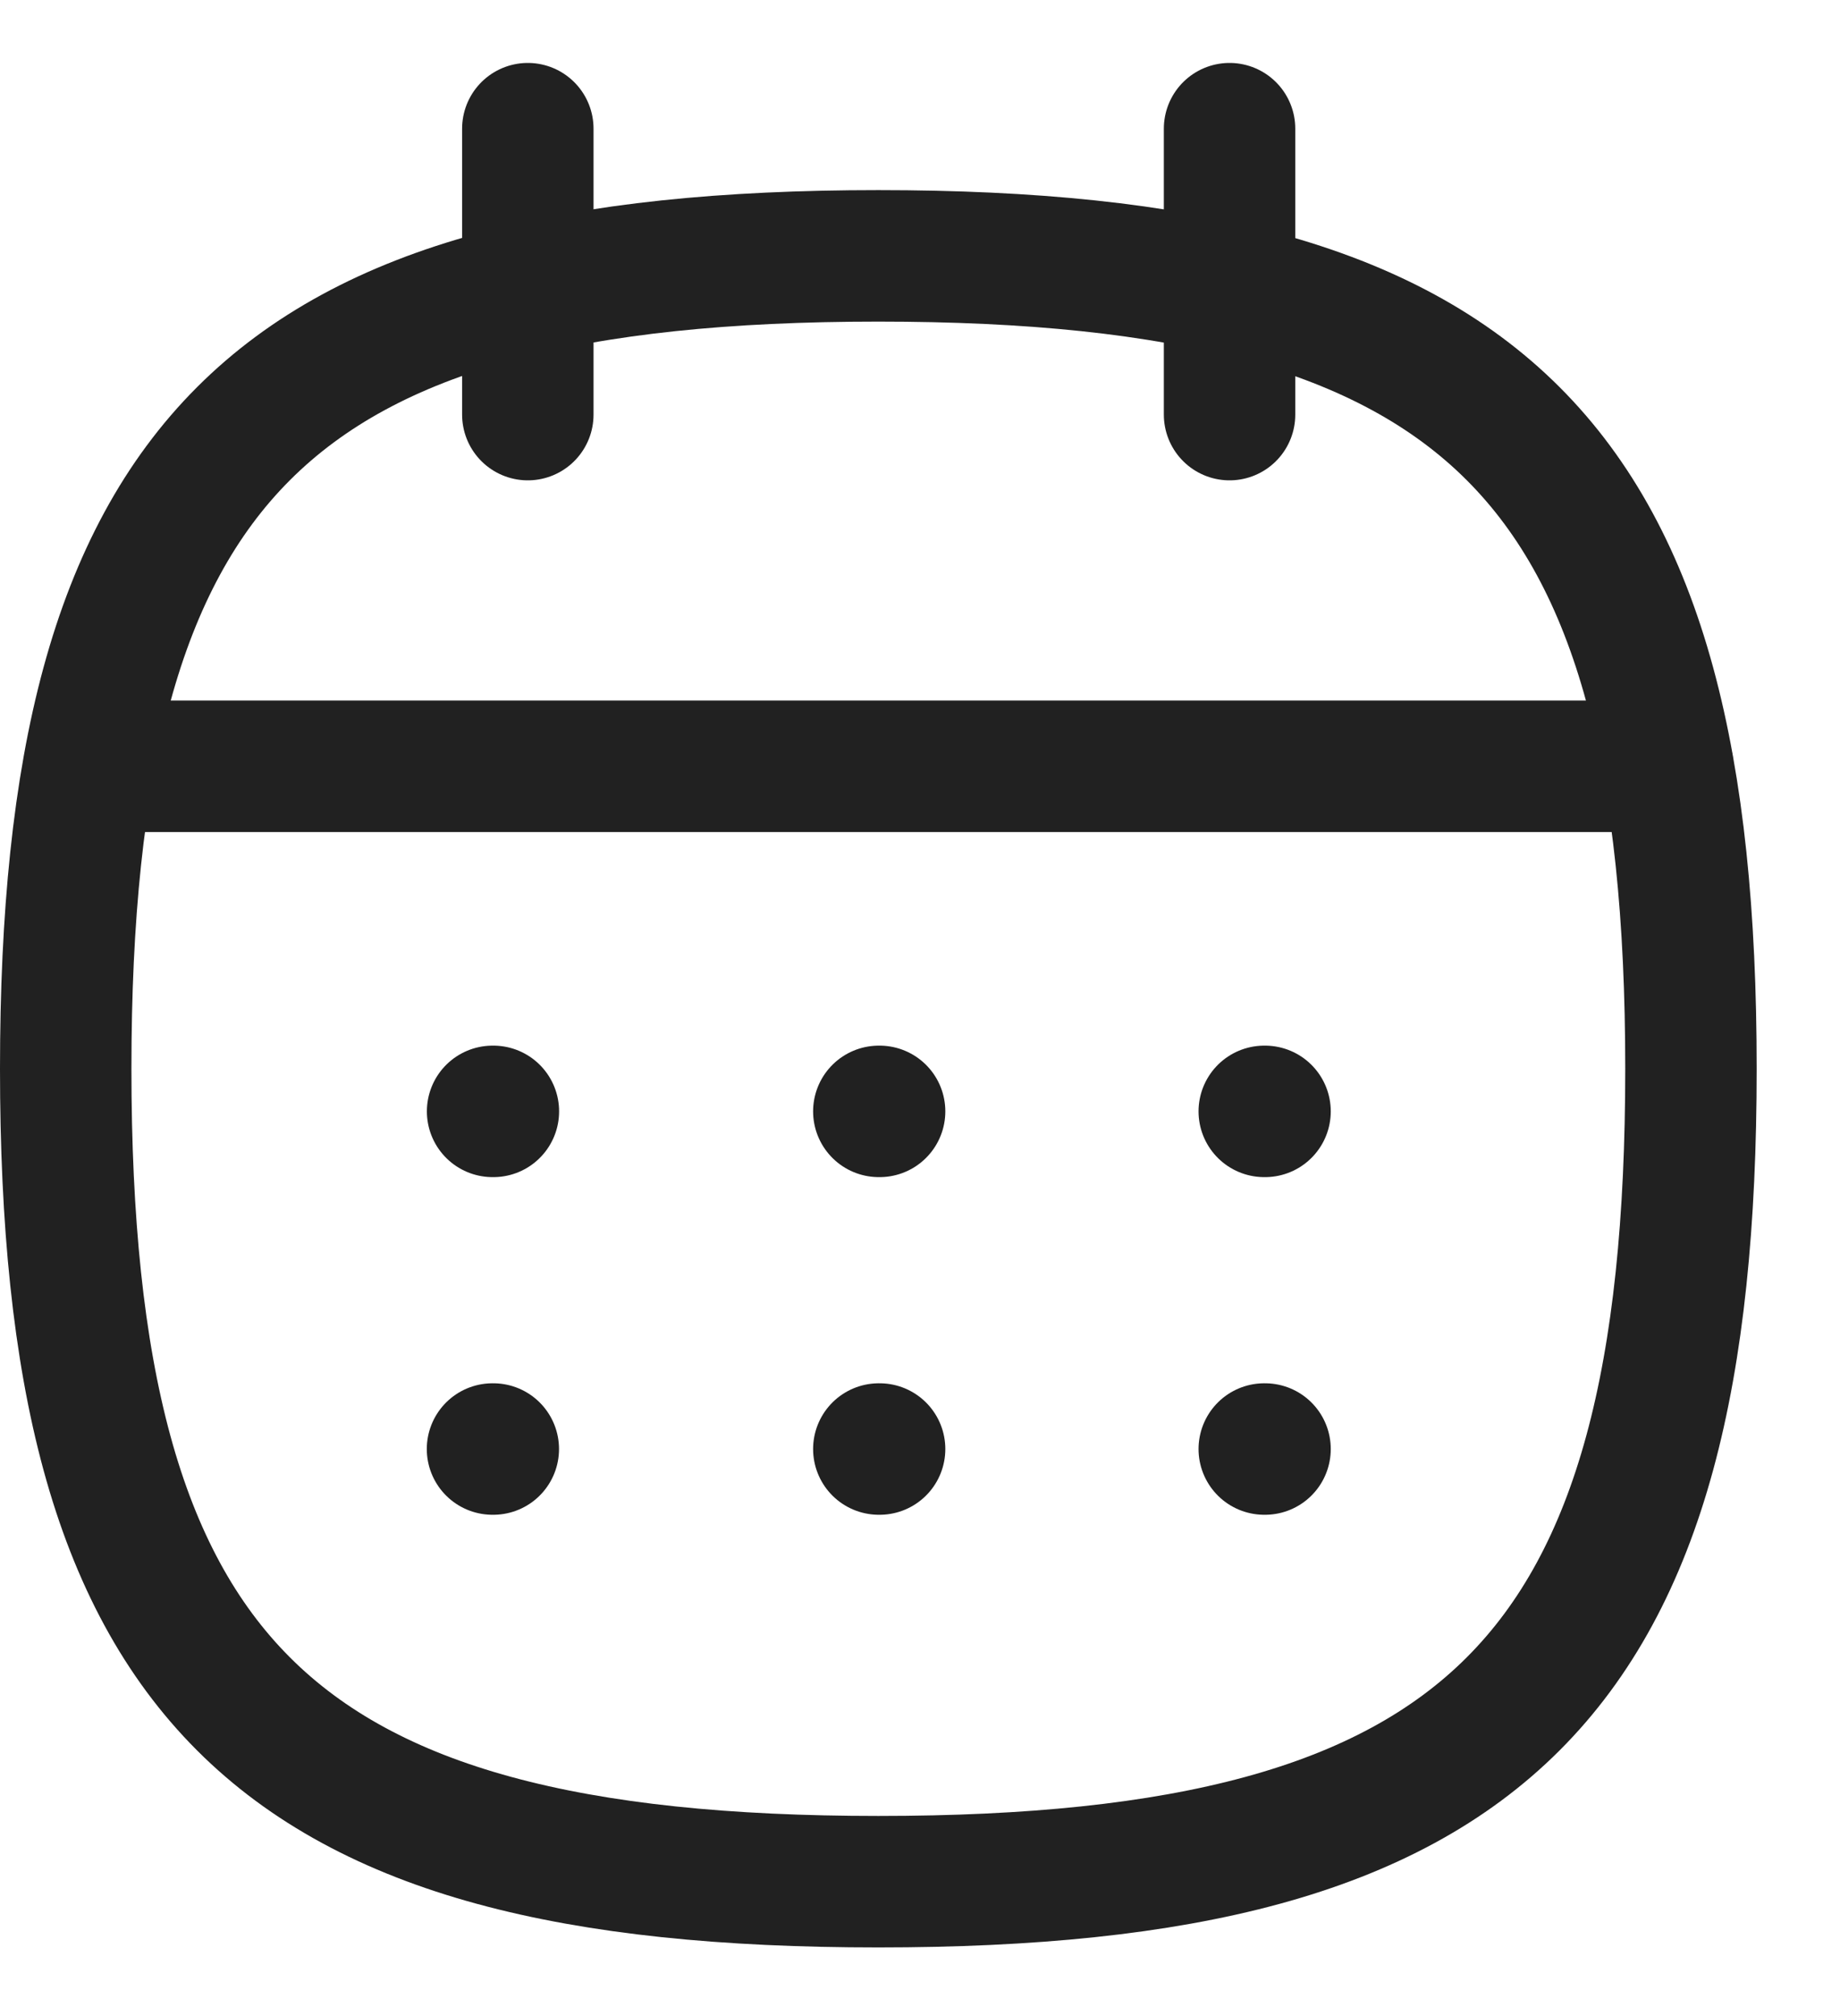 <svg width="21" height="23" viewBox="0 0 21 23" fill="none" xmlns="http://www.w3.org/2000/svg">
<path fill-rule="evenodd" clip-rule="evenodd" d="M0.75 12.193C0.75 5.237 3.069 2.919 10.024 2.919C16.98 2.919 19.299 5.237 19.299 12.193C19.299 19.149 16.98 21.467 10.024 21.467C3.069 21.467 0.75 19.149 0.75 12.193Z" stroke="#212121" stroke-width="1.5" stroke-linecap="round" stroke-linejoin="round"/>
<path d="M1.025 8.742H19.033" stroke="#212121" stroke-width="1.5" stroke-linecap="round" stroke-linejoin="round"/>
<path d="M14.429 12.679H14.438" stroke="#212121" stroke-width="1.5" stroke-linecap="round" stroke-linejoin="round"/>
<path d="M10.03 12.679H10.039" stroke="#212121" stroke-width="1.5" stroke-linecap="round" stroke-linejoin="round"/>
<path d="M5.622 12.679H5.631" stroke="#212121" stroke-width="1.5" stroke-linecap="round" stroke-linejoin="round"/>
<path d="M14.429 16.531H14.438" stroke="#212121" stroke-width="1.5" stroke-linecap="round" stroke-linejoin="round"/>
<path d="M10.03 16.531H10.039" stroke="#212121" stroke-width="1.5" stroke-linecap="round" stroke-linejoin="round"/>
<path d="M5.621 16.531H5.63" stroke="#212121" stroke-width="1.5" stroke-linecap="round" stroke-linejoin="round"/>
<path d="M14.033 1.468V4.73" stroke="#212121" stroke-width="1.5" stroke-linecap="round" stroke-linejoin="round"/>
<path d="M6.024 1.468V4.73" stroke="#212121" stroke-width="1.5" stroke-linecap="round" stroke-linejoin="round"/>
</svg>
